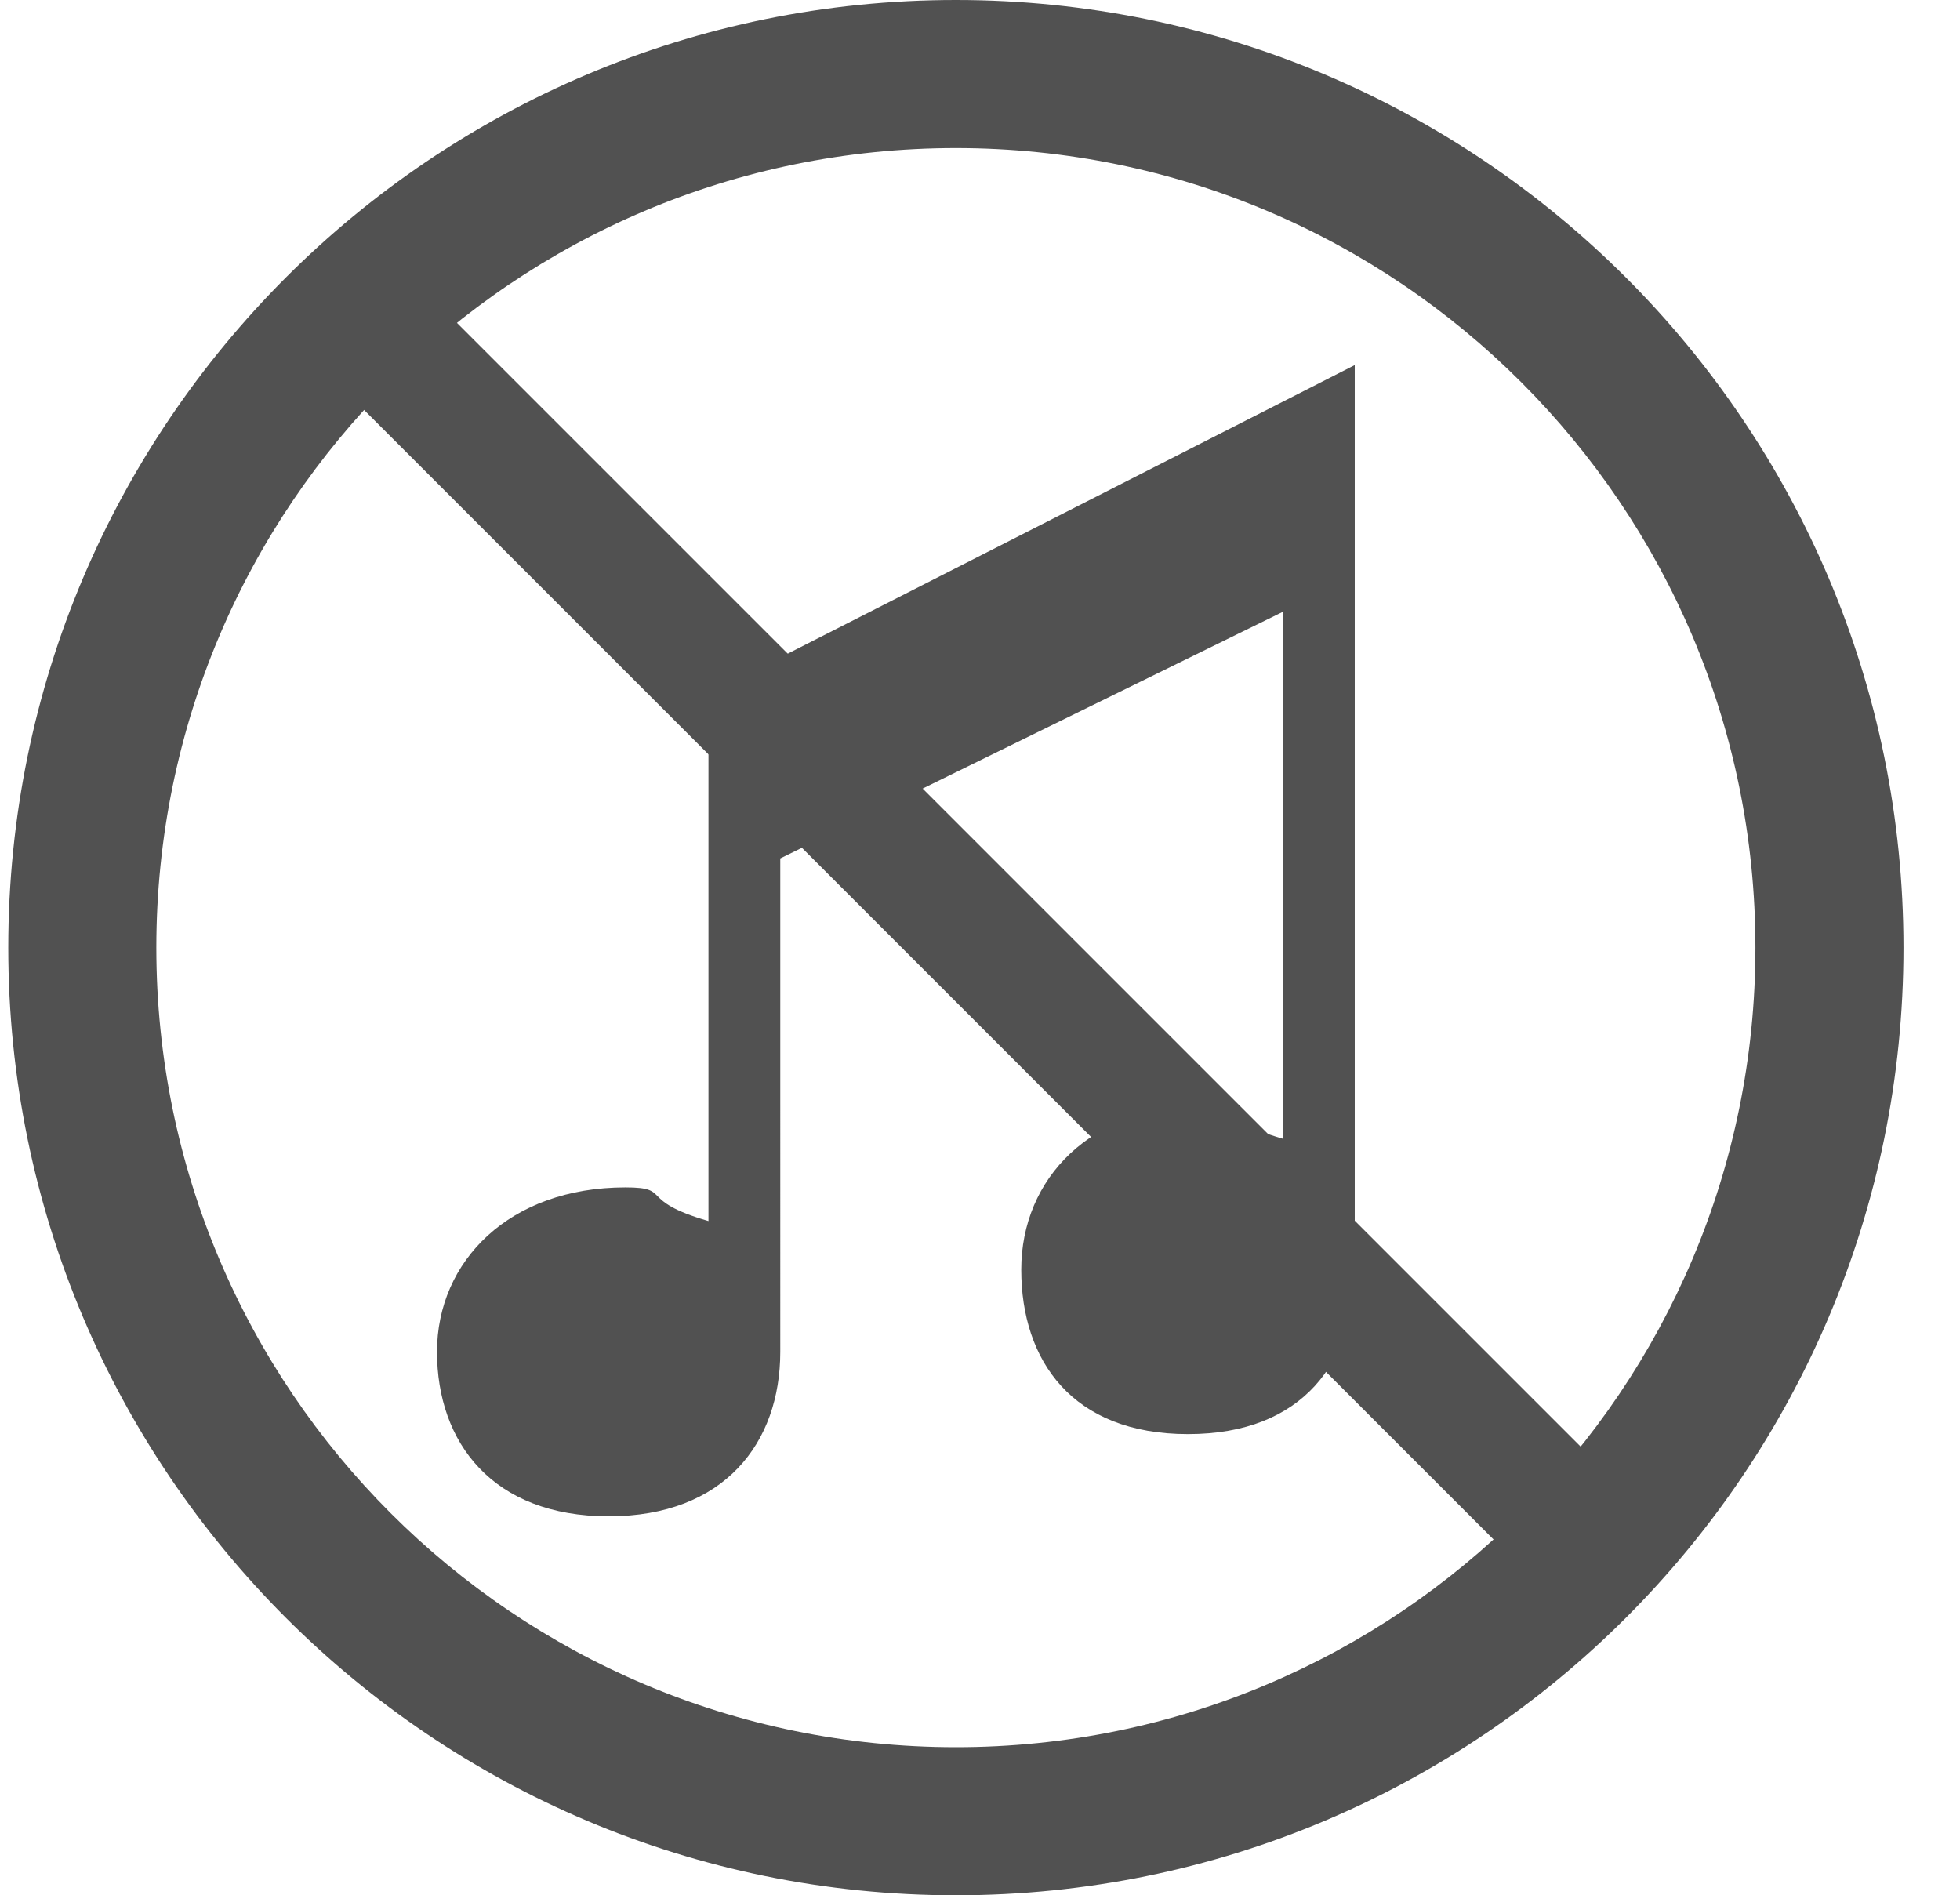 <?xml version="1.0" standalone="no"?><!DOCTYPE svg PUBLIC "-//W3C//DTD SVG 1.1//EN" "http://www.w3.org/Graphics/SVG/1.1/DTD/svg11.dtd"><svg t="1705403164228" class="icon" viewBox="0 0 1059 1024" version="1.1" xmlns="http://www.w3.org/2000/svg" p-id="18923" width="33.094" height="32" xmlns:xlink="http://www.w3.org/1999/xlink"><path d="M874.865 802.413l-48.612 48.612L161.565 186.338l48.612-48.612 664.688 664.688z" fill="#515151" p-id="18924"></path><path d="M516.465 0C233.715 0 4.465 229.219 4.465 512c0 282.781 229.25 512 512 512 282.814 0 512-229.219 512-512C1028.465 229.219 799.278 0 516.465 0z m0 944C277.901 944 84.465 750.595 84.465 512 84.465 273.406 277.901 80 516.465 80c238.626 0 432 193.406 432 432 0 238.595-193.374 432-432 432z" fill="#515151" p-id="18925"></path><path d="M382.787 659.727c-38.799-11.24-19.23-18.186-44.895-18.186-62.597 0-101.772 39.784-101.772 88.835 0 49.086 30.093 88.874 92.699 88.874 62.639 0 92.767-39.788 92.767-88.874V463.793l271.595-133.254v284.731c-38.799-11.239-15.701-18.146-41.362-18.146-62.566 0-100.029 39.786-100.029 88.835 0 49.087 27.474 88.874 90.079 88.874 62.638 0 90.112-39.786 90.112-88.874V197.25L382.786 374.961v284.766h0.001z" fill="#515151" p-id="18926"></path></svg>